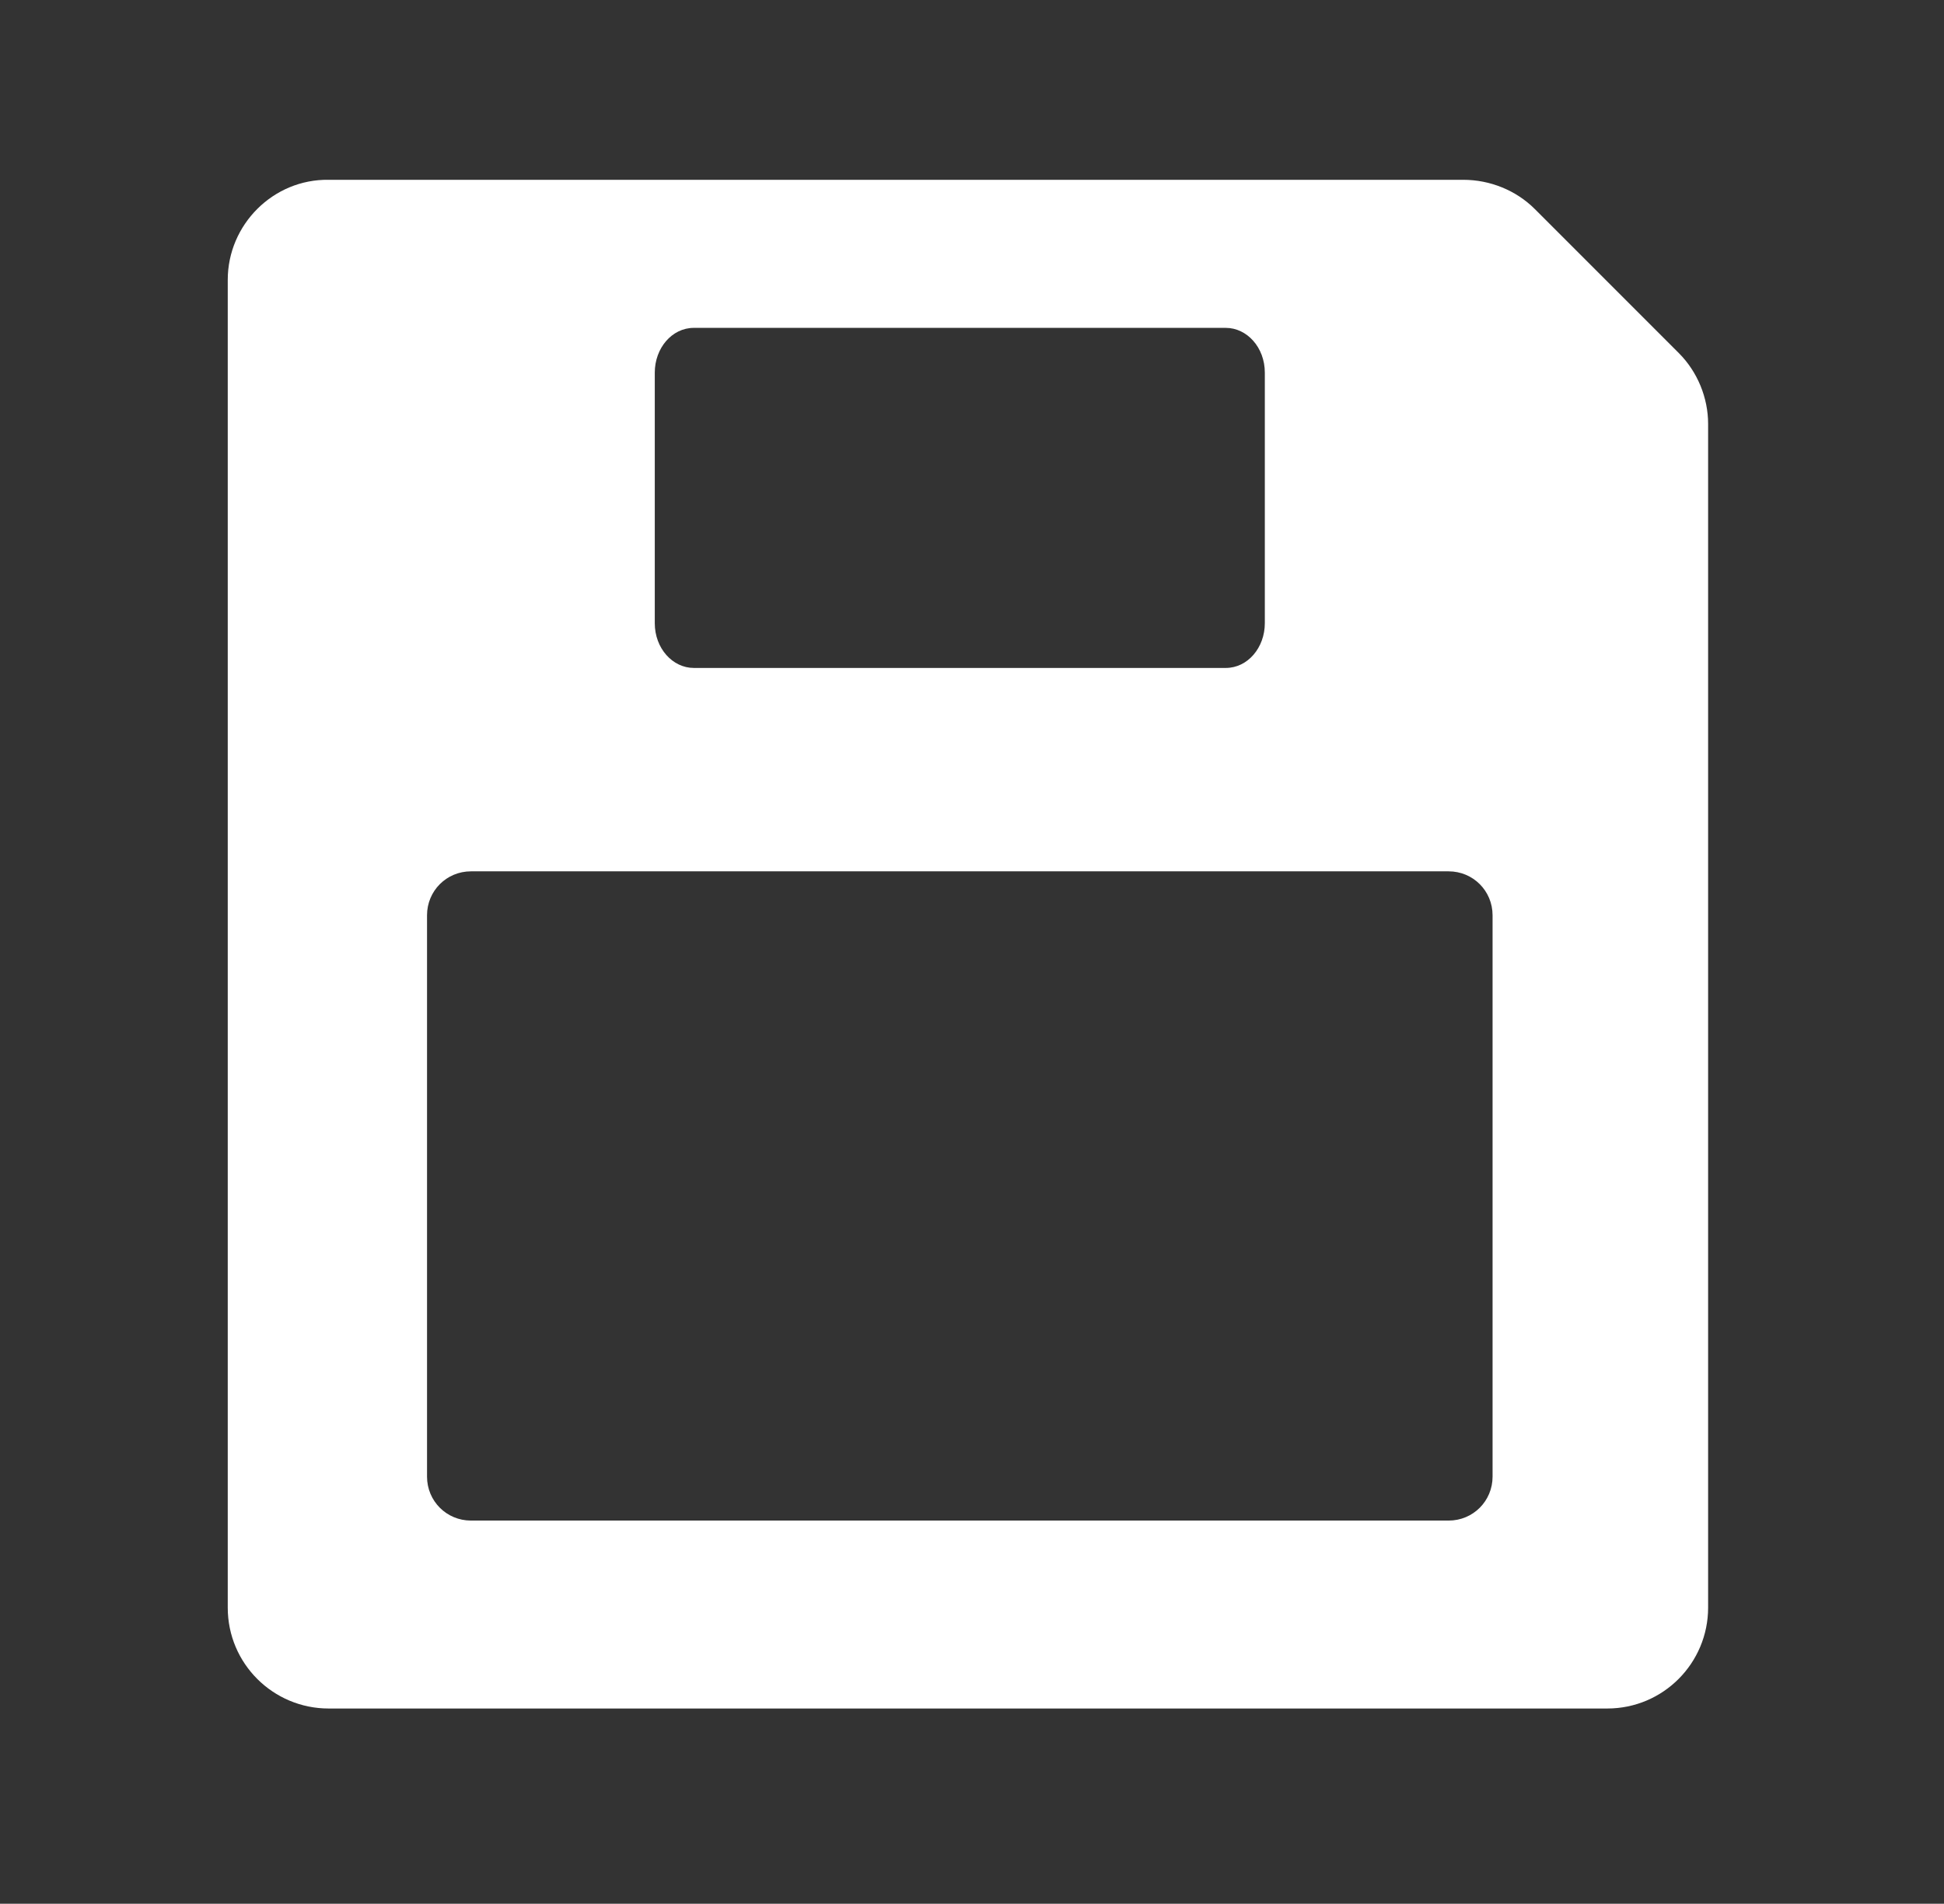 <?xml version="1.0" encoding="utf-8"?>
<!-- Generator: Adobe Illustrator 22.1.0, SVG Export Plug-In . SVG Version: 6.00 Build 0)  -->
<svg version="1.1" id="Layer_1" xmlns="http://www.w3.org/2000/svg" xmlns:xlink="http://www.w3.org/1999/xlink" x="0px" y="0px"
	 viewBox="0 0 239 234" style="enable-background:new 0 0 239 234;" xml:space="preserve">
<rect x="0" y="0" width="239" height="234" fill="#333333" stroke="none"/>
<style type="text/css">
	.st0{fill:#FFFFFF;}
</style>
<title>save</title>
<path class="st0" d="M206.4,43.4l-17.7-17.7c-2.3-2.3-5.5-3.6-8.8-3.6H40.4C33.6,22,28,27.6,28,34.4v163.2c0,6.9,5.6,12.4,12.4,12.4
	h157.2c6.9,0,12.4-5.6,12.4-12.4V52.1C210,48.9,208.7,45.7,206.4,43.4z M80.5,45.8c0-3,2.1-5.5,4.8-5.5h65.4c2.6,0,4.8,2.4,4.8,5.5
	v30.8c0,3-2.1,5.5-4.8,5.5H85.3c-2.6,0-4.8-2.4-4.8-5.5V45.8z M183.5,181.5c0,3-2.4,5.4-5.4,5.4H57.9c-3,0-5.4-2.4-5.4-5.4v-69
	c0-3,2.4-5.4,5.4-5.4h120.2c3,0,5.4,2.4,5.4,5.4V181.5z"/>
</svg>
